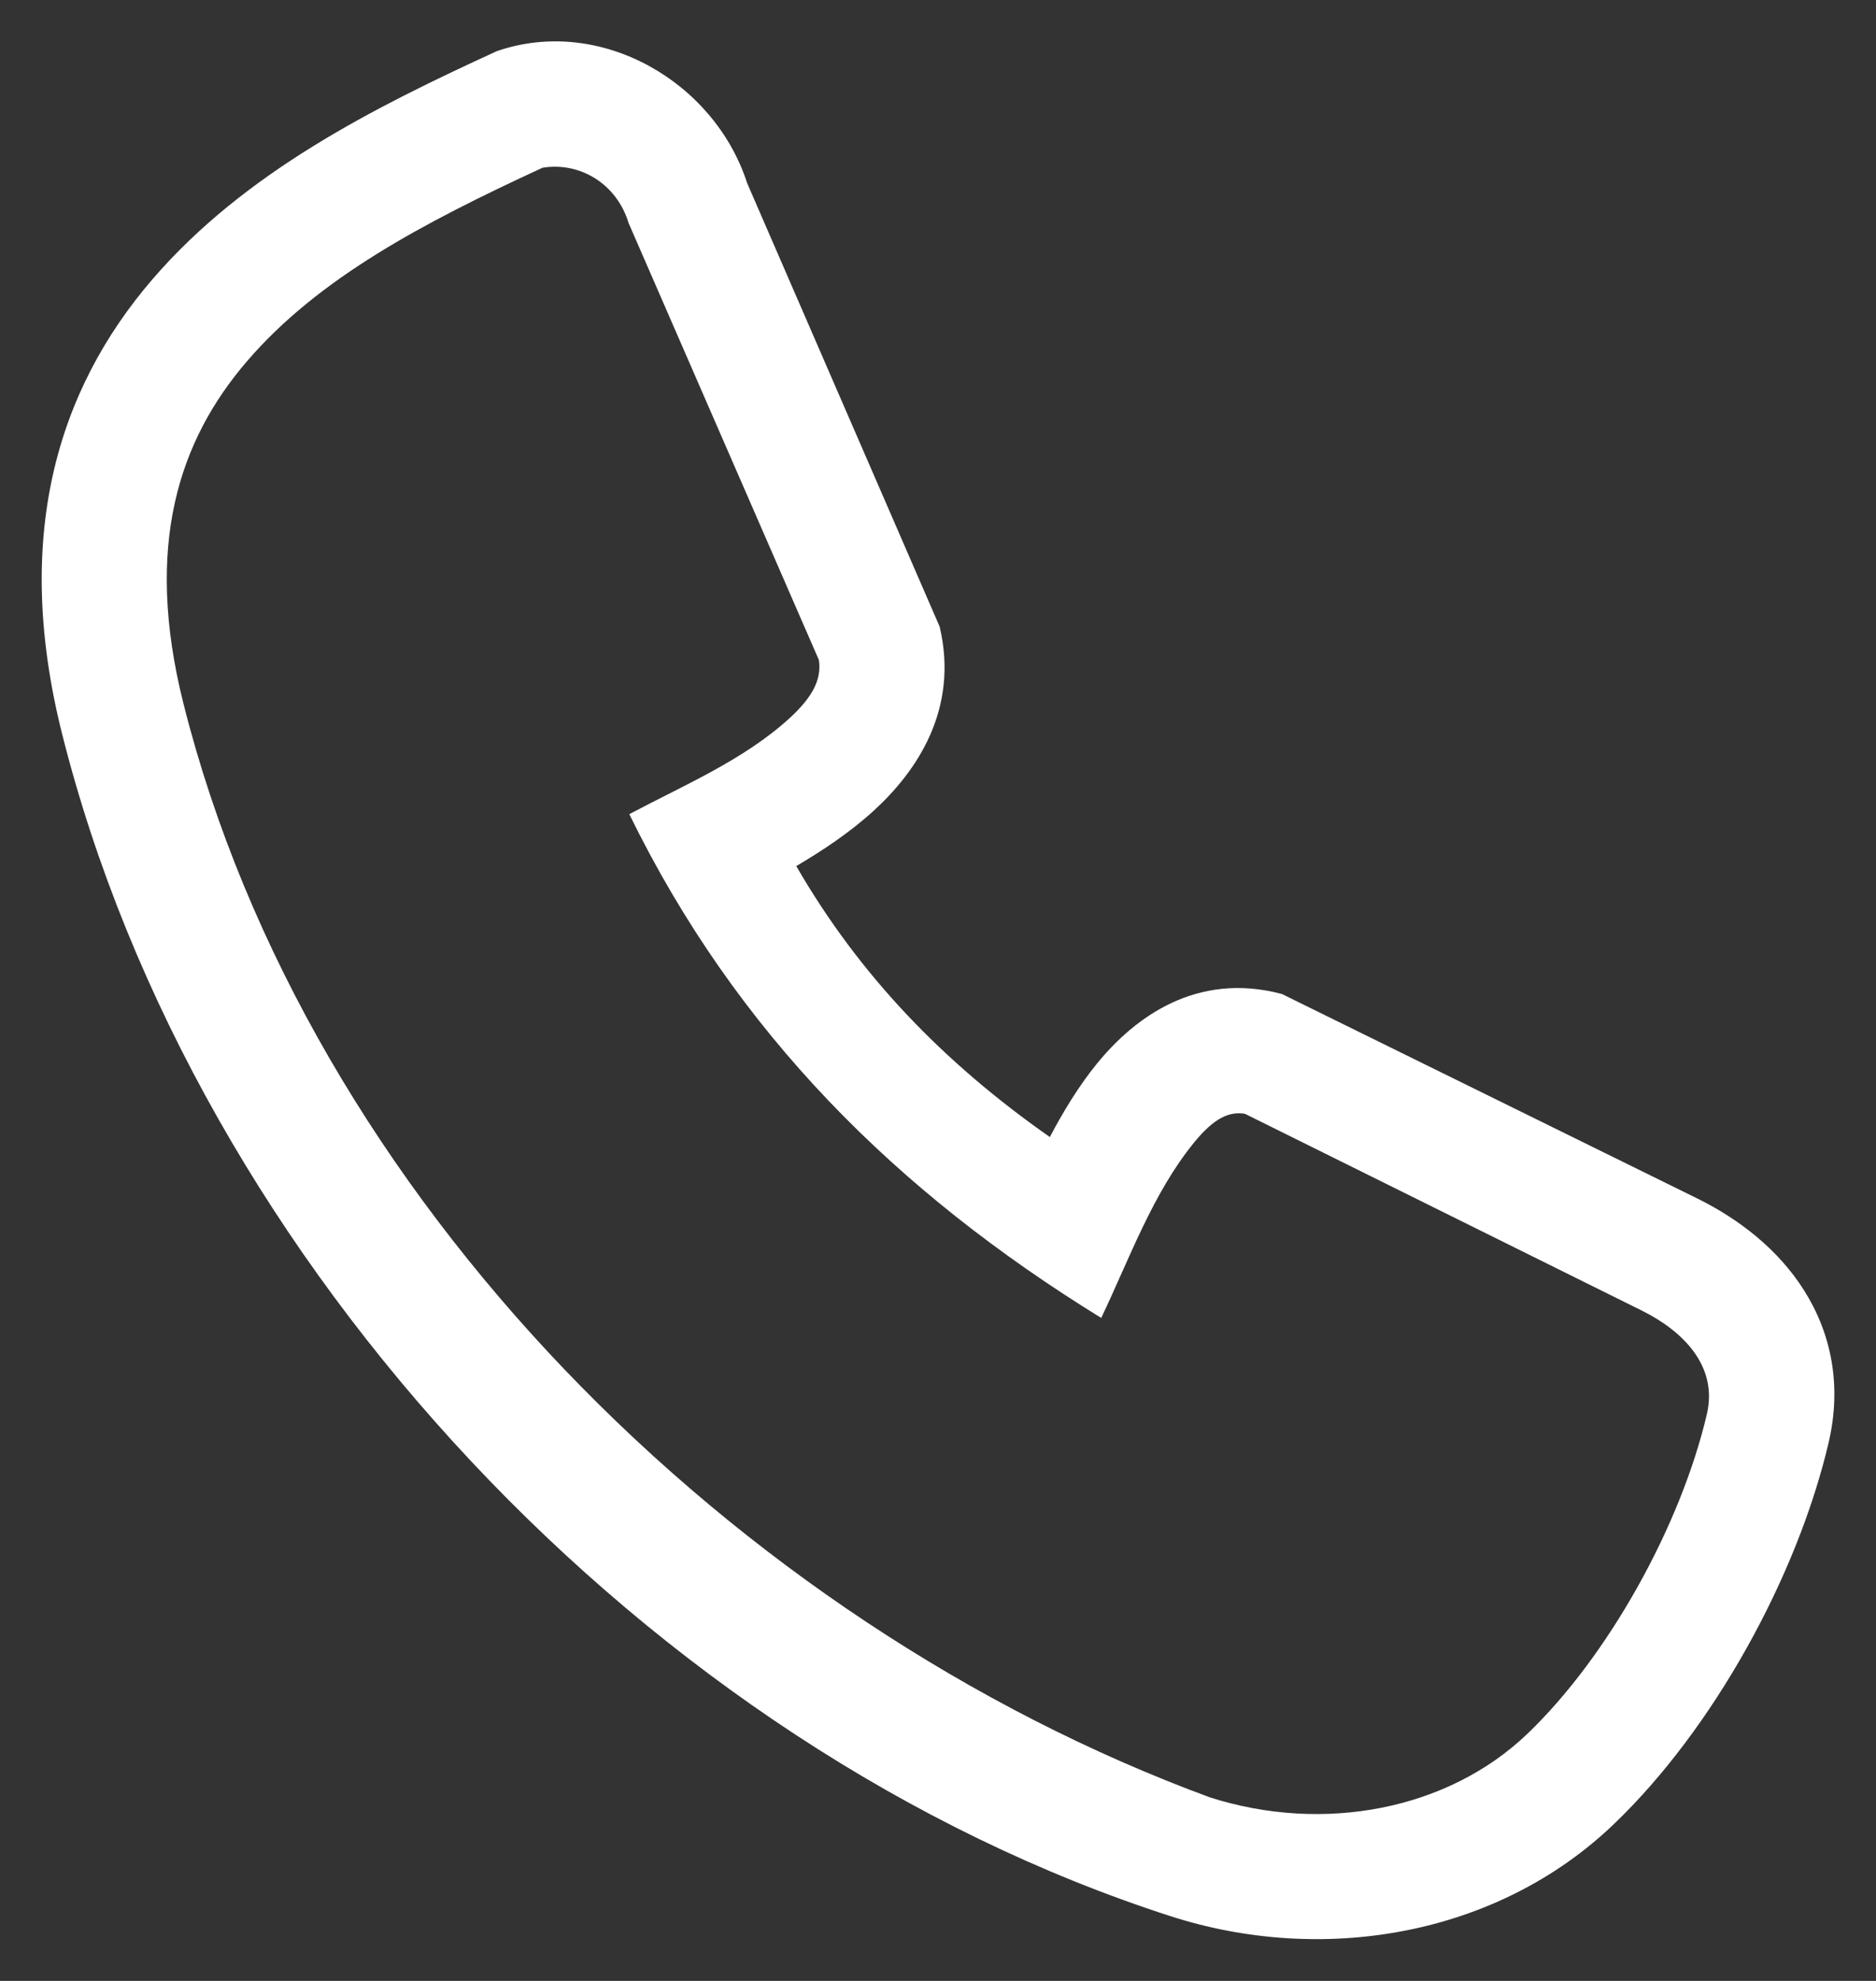 <svg width="18" height="19" viewBox="0 0 18 19" fill="none" xmlns="http://www.w3.org/2000/svg">
<rect x="0" y="0" width="18" height="19" fill="#333333" stroke="none"/>
<path fill-rule="evenodd" clip-rule="evenodd" d="M5.205 1.609C4.042 2.146 3.055 2.671 2.374 3.46C1.717 4.222 1.379 5.231 1.76 6.748C2.951 11.483 7.047 15.56 11.61 17.24C12.702 17.588 13.894 17.359 14.656 16.629C15.43 15.887 16.125 14.638 16.377 13.565C16.486 13.1 16.144 12.765 15.756 12.572L11.945 10.683C11.799 10.66 11.655 10.715 11.455 10.961C11.059 11.447 10.835 12.079 10.566 12.641C8.601 11.431 7.065 9.907 6.038 7.809C6.558 7.533 7.135 7.29 7.573 6.891C7.816 6.67 7.882 6.5 7.857 6.33L6.032 2.141C5.917 1.76 5.561 1.55 5.205 1.609ZM7.169 1.757C6.854 0.781 5.759 0.148 4.766 0.491C3.584 1.033 2.348 1.653 1.465 2.676C0.536 3.754 0.126 5.171 0.596 7.04C1.875 12.124 6.224 16.764 11.231 18.379C12.685 18.848 14.36 18.575 15.486 17.495C16.437 16.584 17.243 15.125 17.545 13.839C17.674 13.29 17.571 12.79 17.31 12.377C17.059 11.979 16.681 11.691 16.289 11.497L12.3 9.534C11.483 9.317 10.889 9.755 10.524 10.203C10.348 10.419 10.198 10.669 10.073 10.906C9.057 10.194 8.25 9.362 7.64 8.307C7.887 8.162 8.153 7.986 8.381 7.778C8.802 7.394 9.202 6.799 9.016 6.011L7.169 1.757Z" fill="white"/>
</svg>
